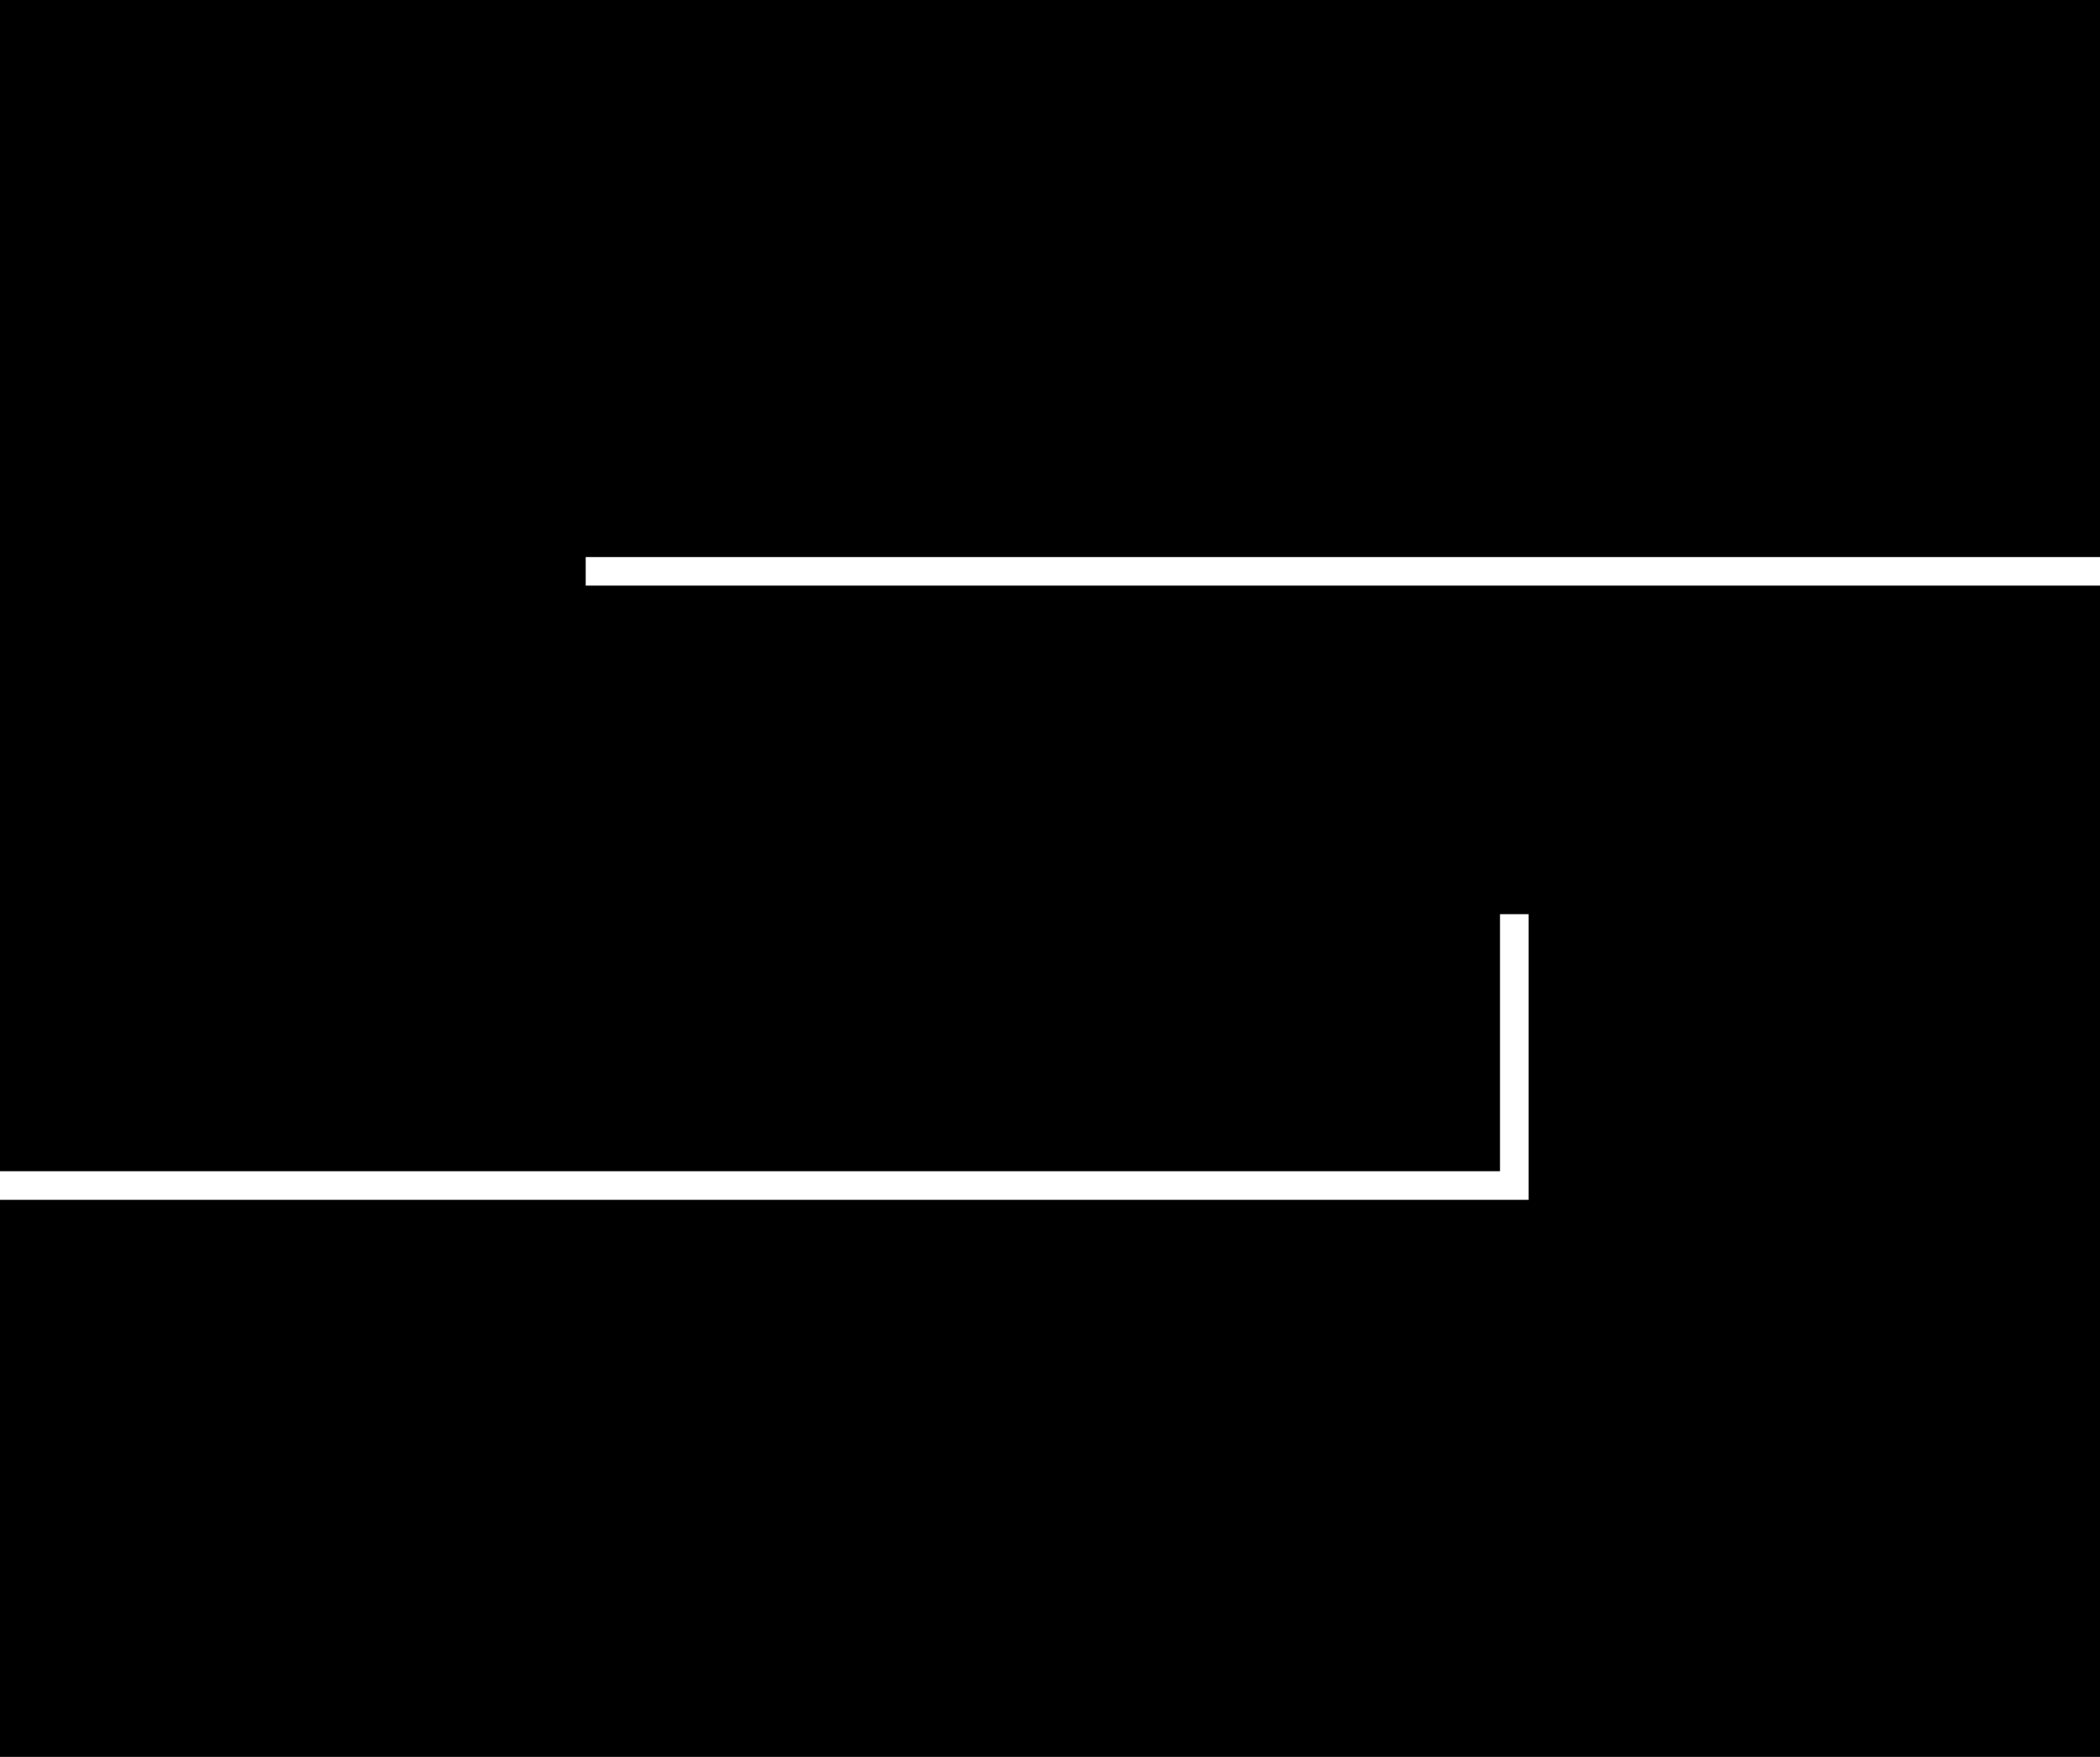 <svg xmlns="http://www.w3.org/2000/svg" viewBox="0 0 147 123">
    <path
        id="p1"
        d="M 147 39 L 147 0 L 0 0 L 0 82 L 105 82 L 105 64 L 107 64 L 107 84 L 0 84 L 0 123 L 147 123 L 147 41 L 41 41 L 41 39 L 147 39 Z"
        fill="currentColor"
    />
</svg>